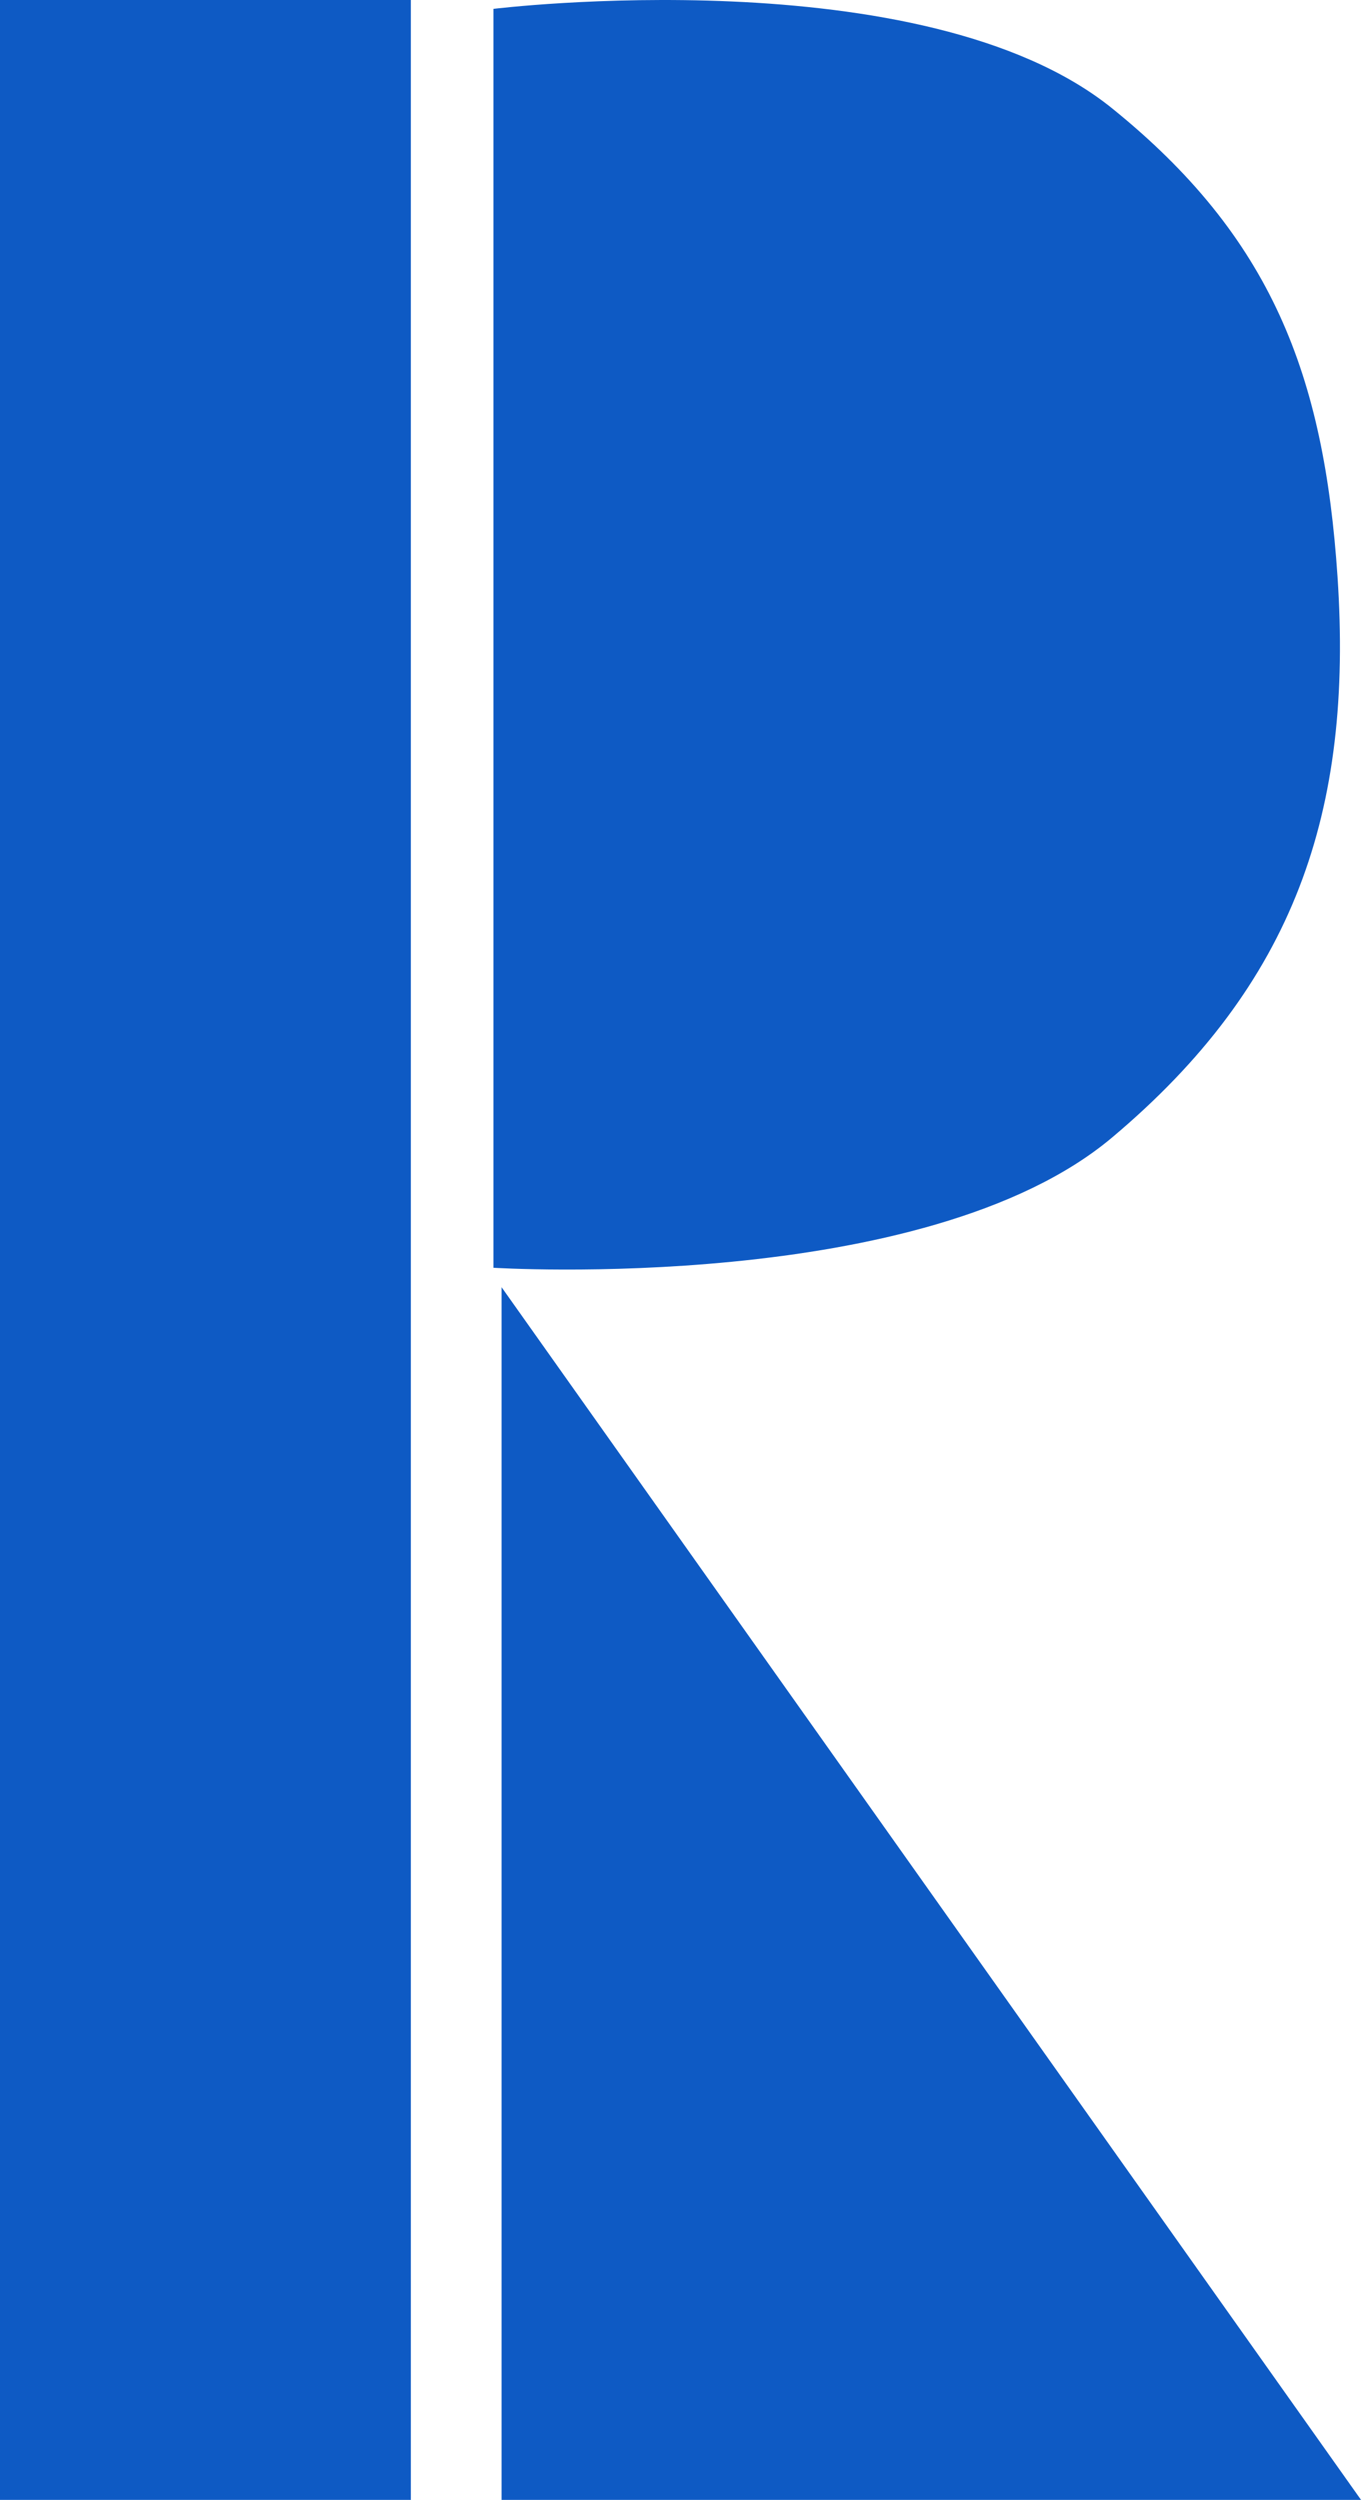<svg width="17" height="31" viewBox="0 0 17 31" fill="none" xmlns="http://www.w3.org/2000/svg">
<path d="M5.098 0V15.351V31H0V16.355V0H5.098Z" fill="#0E5AC4"/>
<path d="M6.224 31V15.962L16.889 31H6.224Z" fill="#0E5AC4"/>
<path d="M6.123 15.721V0.11C6.123 0.11 11.457 -0.545 13.798 1.342C15.779 2.94 16.43 4.651 16.597 7.152C16.792 10.064 16.065 12.203 13.798 14.107C11.475 16.058 6.123 15.721 6.123 15.721Z" fill="#0E5AC4"/>
</svg>
